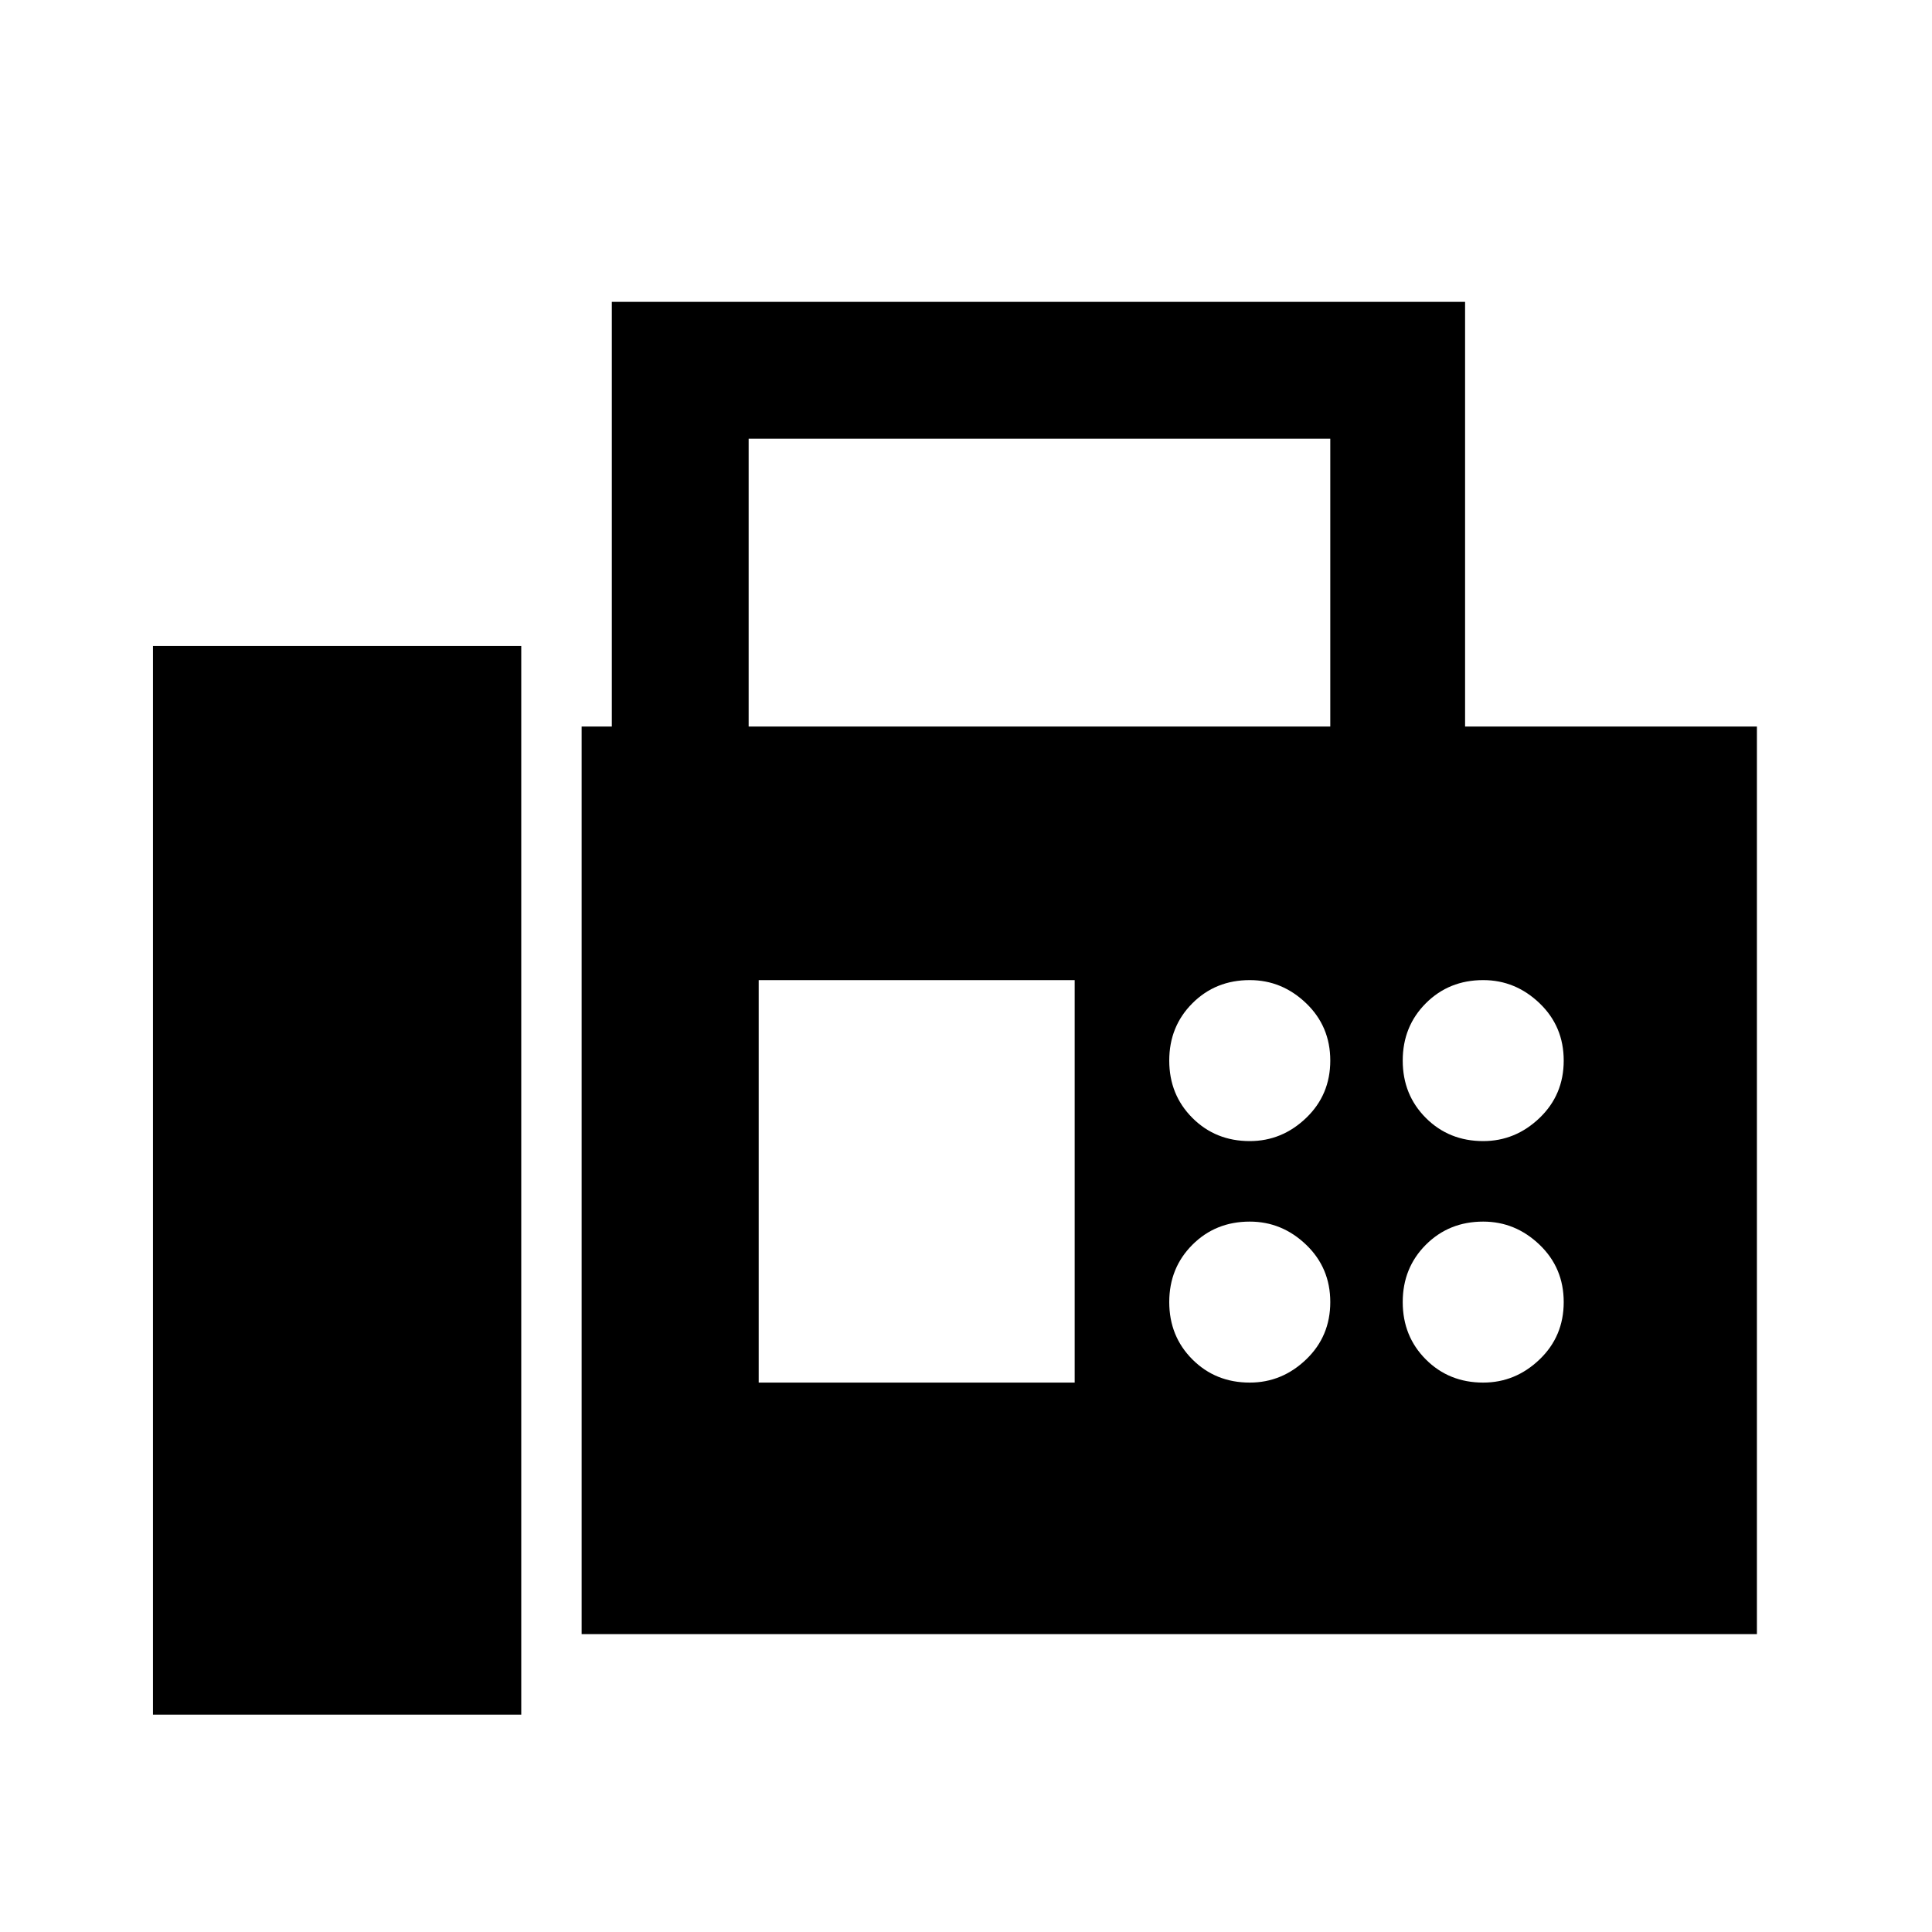 <svg xmlns="http://www.w3.org/2000/svg" height="40" width="40"><path d="M12.042 33.833V15.042h.625V6.25h17.666v8.792h6.042v18.791ZM3.167 35.5h7.625V13.375H3.167ZM15.5 15.042h12.042V9.083H15.5Zm10.375 8.583q.667 0 1.167-.479t.5-1.188q0-.708-.5-1.187-.5-.479-1.167-.479-.708 0-1.187.479-.48.479-.48 1.187 0 .709.48 1.188.479.479 1.187.479Zm4.833 0q.667 0 1.167-.479t.5-1.188q0-.708-.5-1.187-.5-.479-1.167-.479-.708 0-1.187.479-.479.479-.479 1.187 0 .709.479 1.188t1.187.479Zm-4.833 5q.667 0 1.167-.479t.5-1.188q0-.708-.5-1.187-.5-.479-1.167-.479-.708 0-1.187.479-.48.479-.48 1.187 0 .709.48 1.188.479.479 1.187.479Zm4.833 0q.667 0 1.167-.479t.5-1.188q0-.708-.5-1.187-.5-.479-1.167-.479-.708 0-1.187.479-.479.479-.479 1.187 0 .709.479 1.188t1.187.479Zm-15 0h6.542v-8.333h-6.542Z"/></svg>